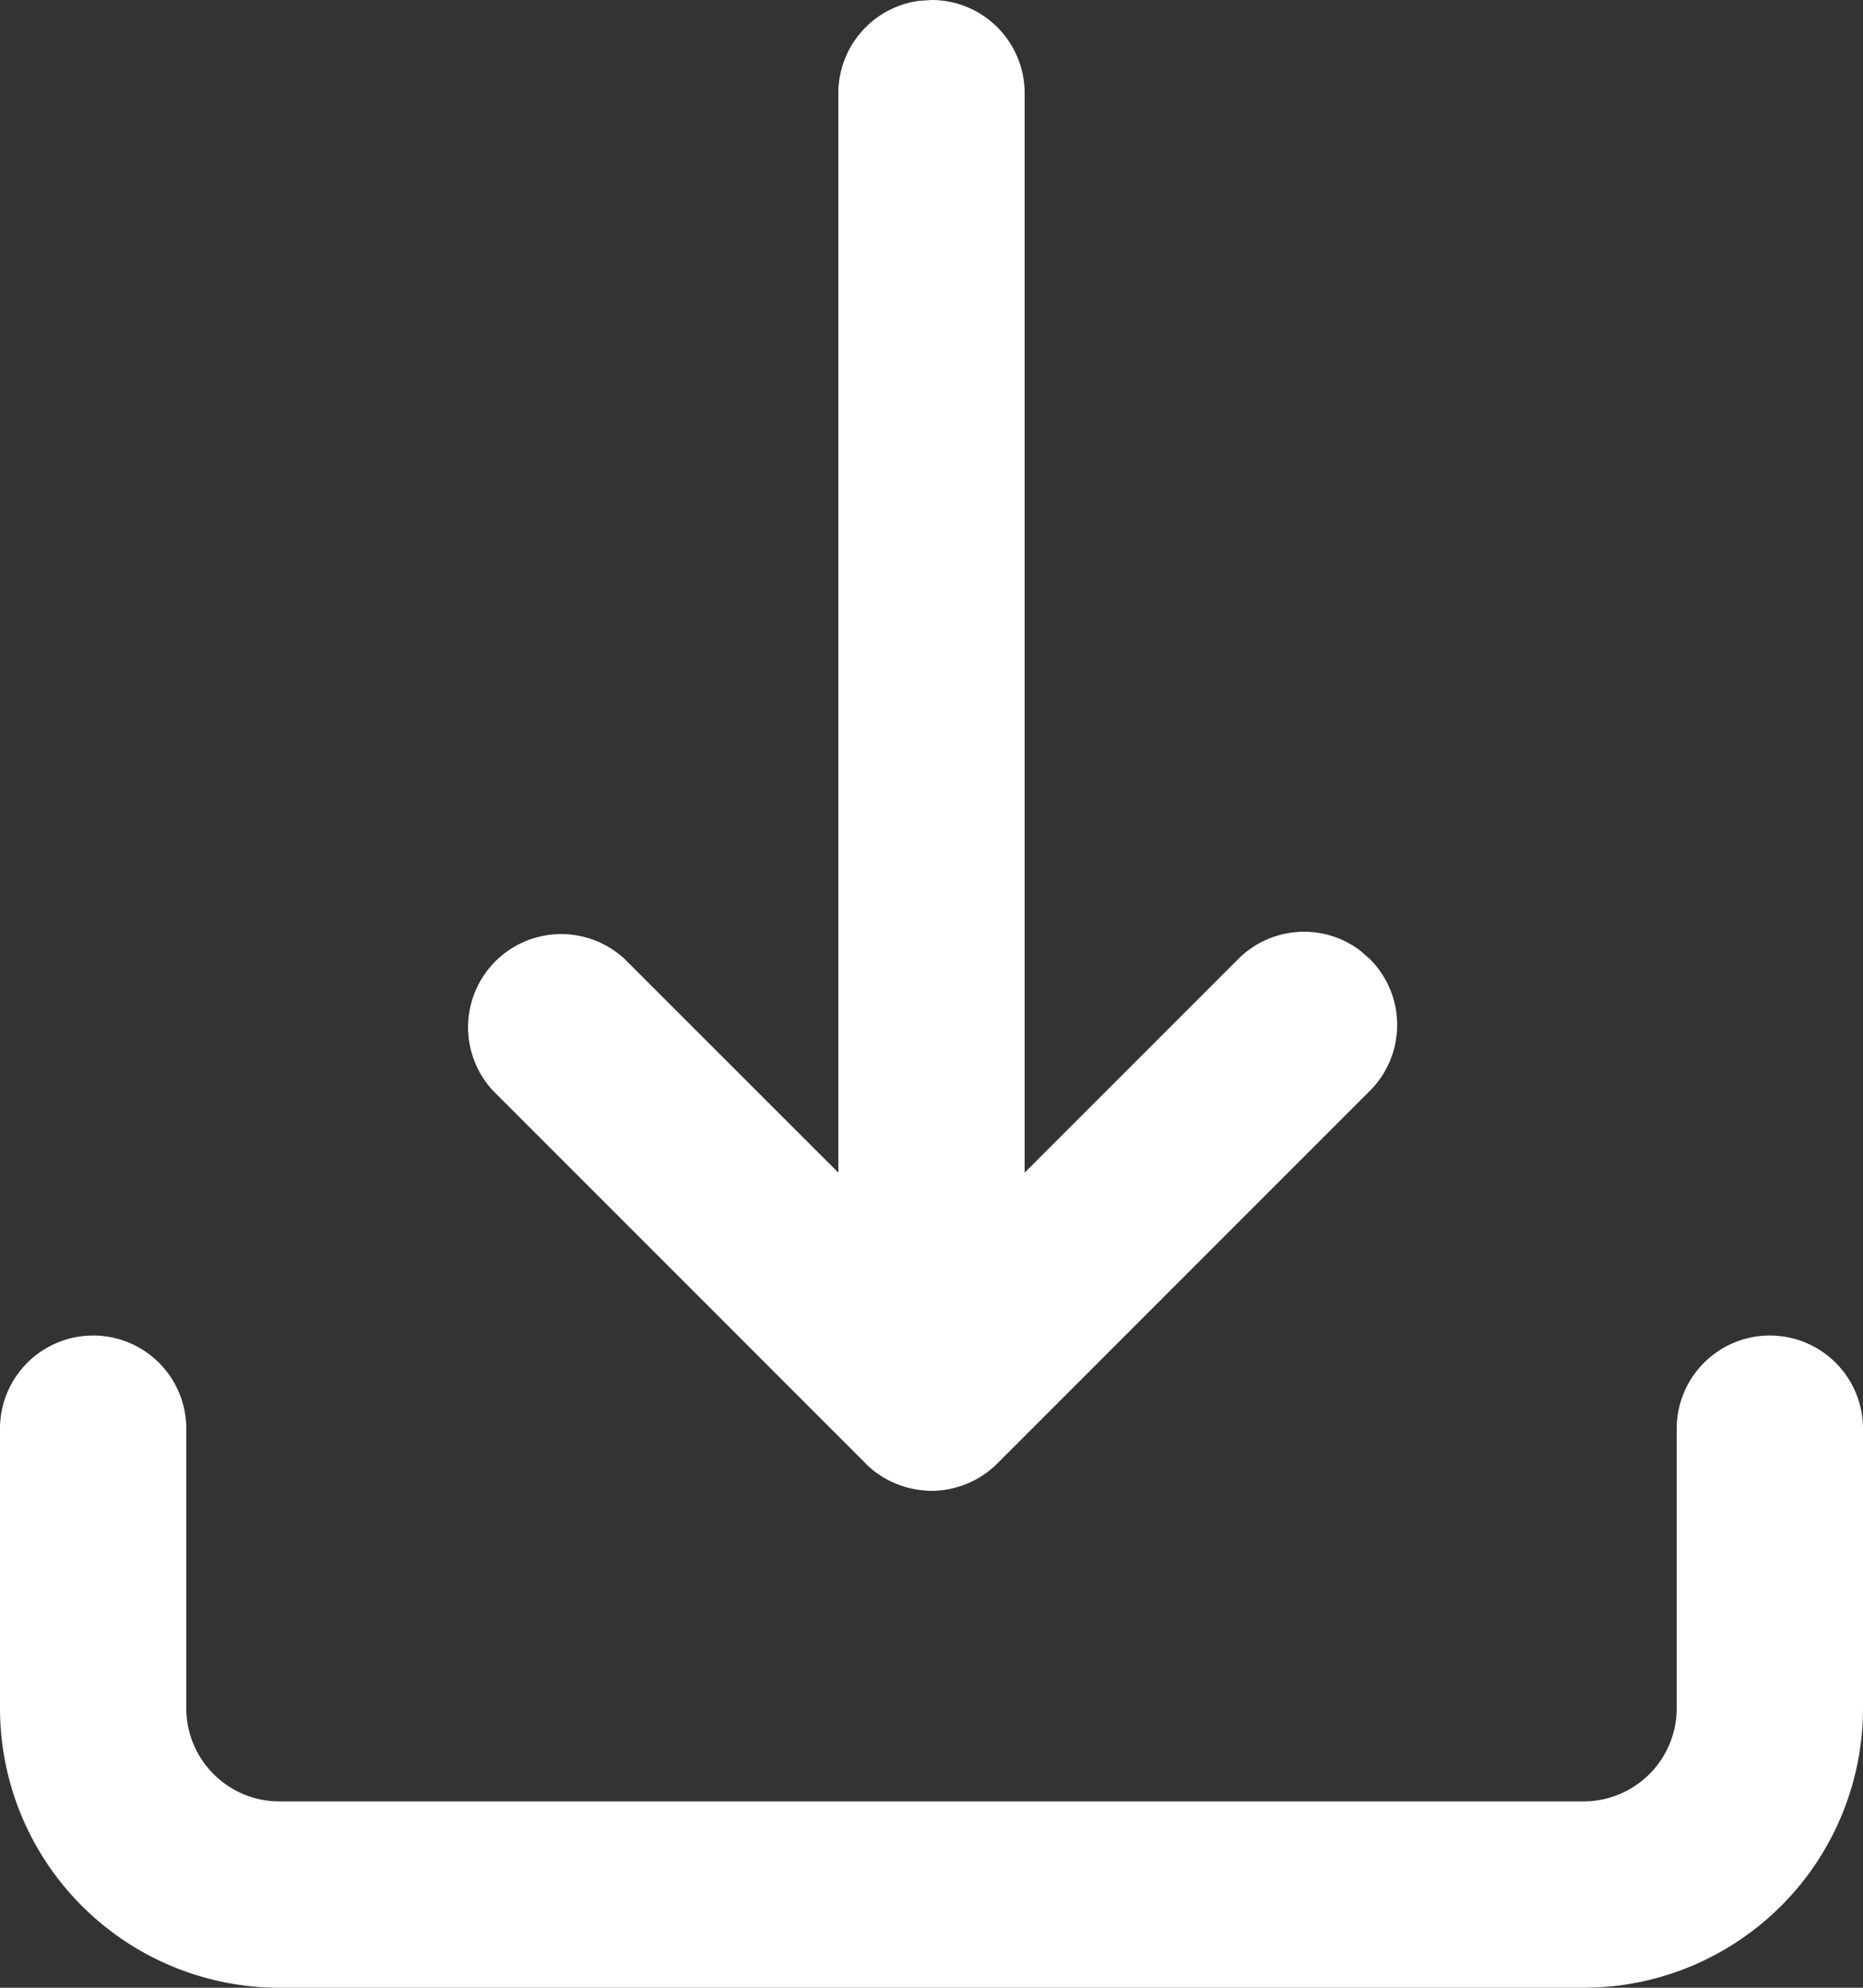 <svg width="15" height="16" viewBox="0 0 15 16" xmlns="http://www.w3.org/2000/svg">
    <rect x="0" y="0" width="15" height="16" fill="#333333" stroke="none"/>
    <path d="M14.25 10.75a.75.75 0 0 1 .75.75v2.25A2.25 2.25 0 0 1 12.75 16H2.25A2.25 2.25 0 0 1 0 13.75V11.5a.75.75 0 1 1 1.5 0v2.25c0 .414.336.75.75.75h10.5a.75.75 0 0 0 .75-.75V11.5a.75.75 0 0 1 .75-.75zM7.5 0a.75.75 0 0 1 .75.75v8.689l1.72-1.72a.75.75 0 0 1 .976-.072l.084.073a.75.75 0 0 1 0 1.06l-3 3a.754.754 0 0 1-.53.22l.073-.004A.754.754 0 0 1 7.53 12L7.5 12a.763.763 0 0 1-.42-.129.748.748 0 0 1-.11-.09l.078.068a.754.754 0 0 1-.078-.069l-3-3a.75.75 0 0 1 1.06-1.06l1.72 1.719V.75a.75.75 0 0 1 .648-.743z" fill="#FFF" fill-rule="nonzero"/>
</svg>
